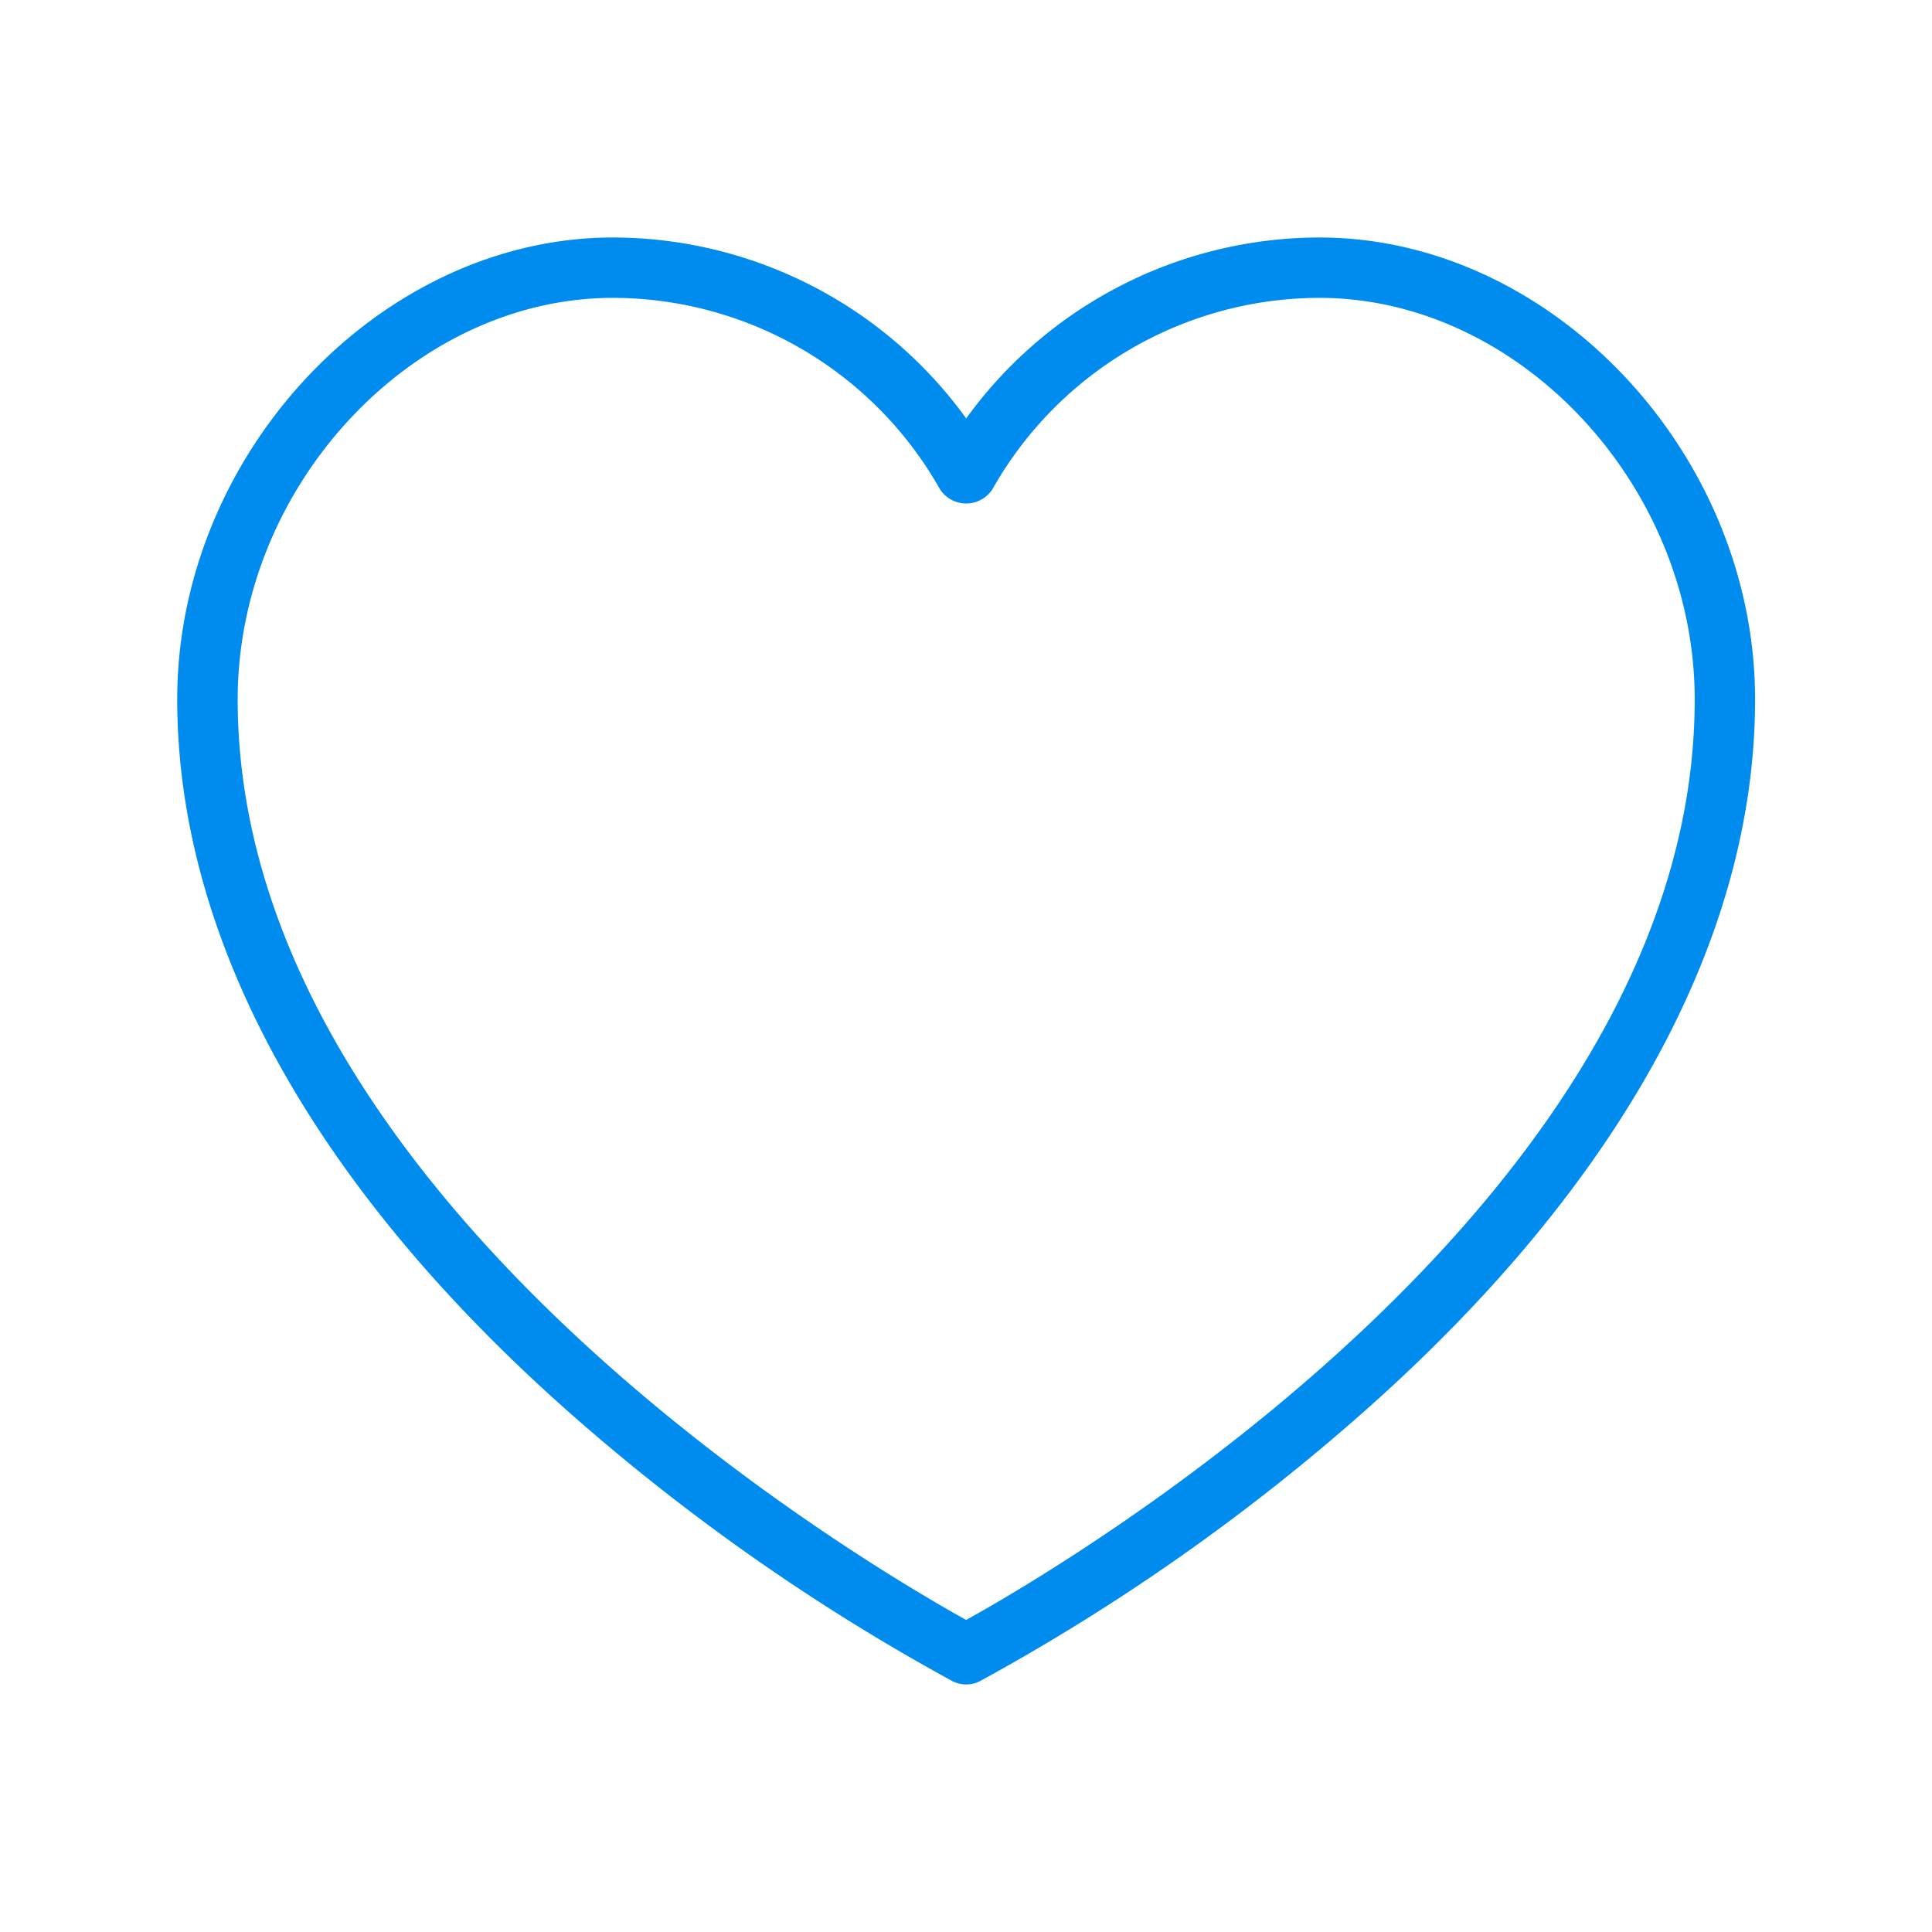 <svg width="20" height="20" fill="none" xmlns="http://www.w3.org/2000/svg"><path d="M13.658 2.5a4.477 4.477 0 00-3.656 1.903A4.477 4.477 0 006.346 2.5c-2.38 0-4.47 2.215-4.47 4.74.001 2.46 1.39 4.994 4.019 7.328a21.612 21.612 0 003.983 2.798c.078.04.17.04.248 0a21.612 21.612 0 003.982-2.798c2.63-2.334 4.019-4.868 4.019-7.328 0-2.525-2.088-4.74-4.469-4.74zm-3.656 14.317c-.995-.549-7.583-4.384-7.583-9.577 0-2.237 1.834-4.198 3.927-4.198a3.935 3.935 0 013.42 2.001.282.282 0 00.472 0 3.935 3.935 0 013.42-2.001c2.092 0 3.927 1.961 3.927 4.198 0 5.193-6.588 9.028-7.583 9.577z" fill="#008CEF" stroke="#008CEF" stroke-width=".083"/></svg>